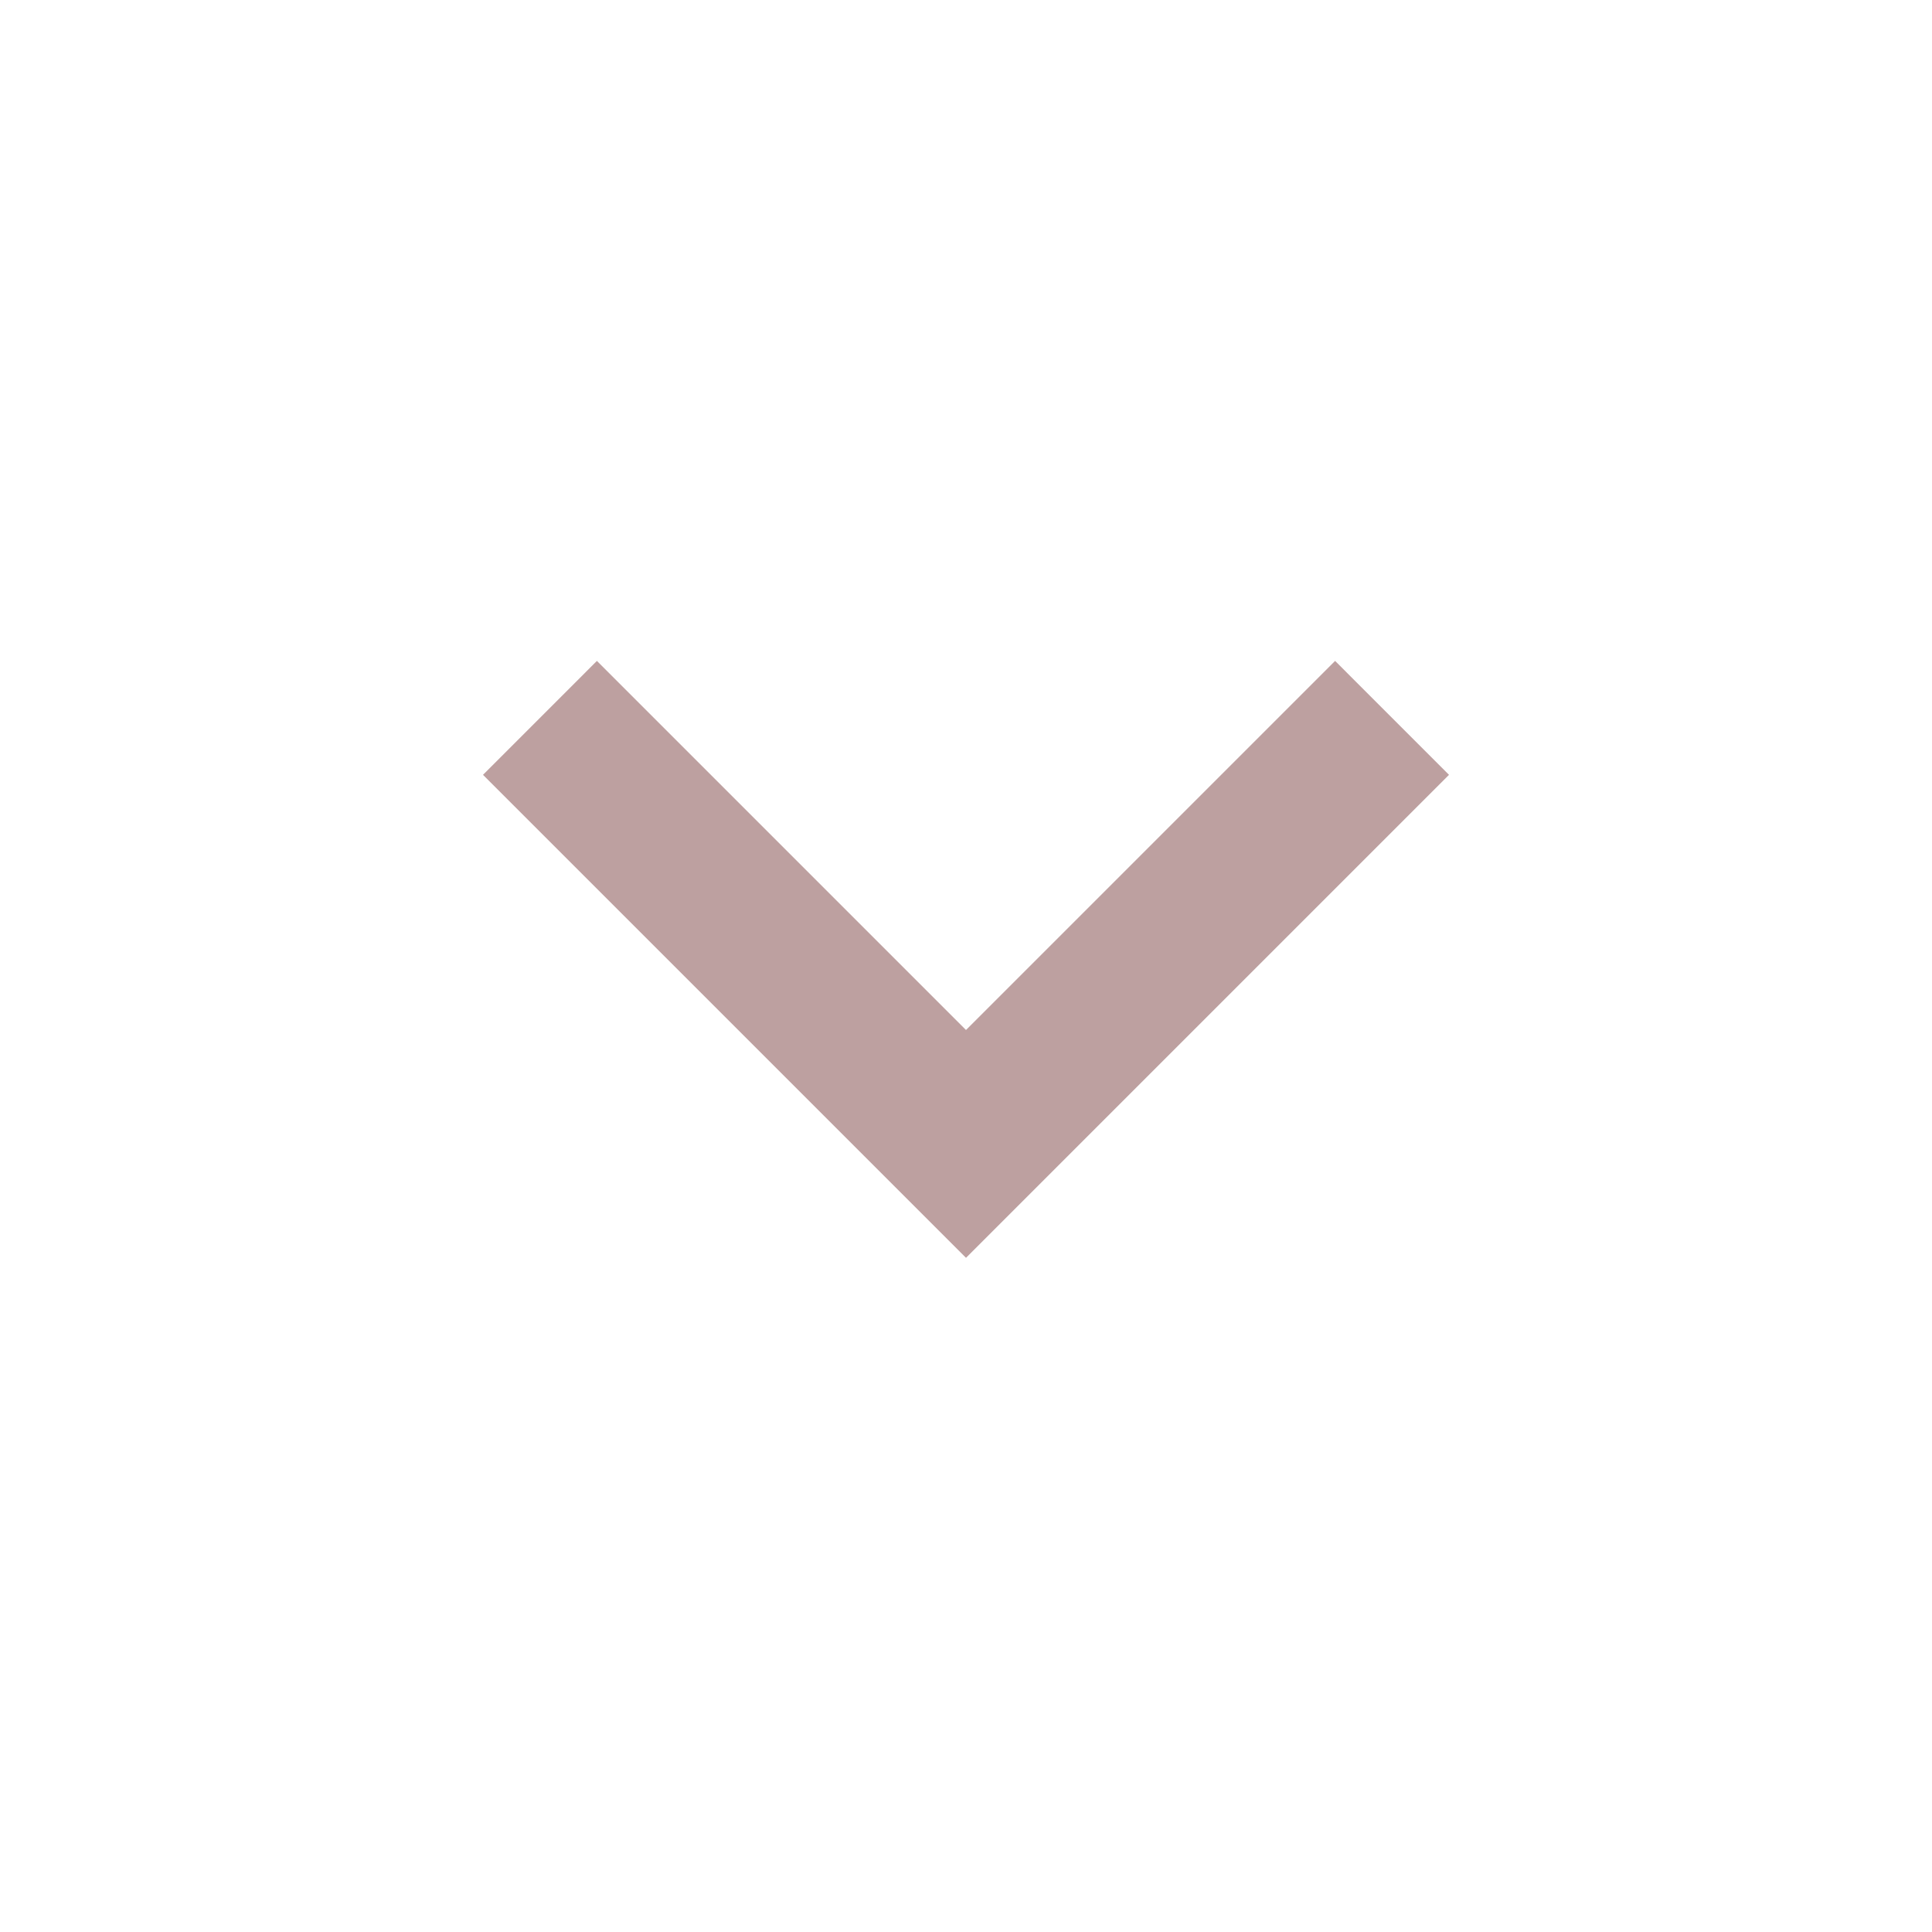 <svg width="24" height="24" viewBox="0 0 24 24" fill="none" xmlns="http://www.w3.org/2000/svg">
<g clip-path="url(#clip0_1124_186)">
<path d="M7.415 8.21L12 12.795L16.585 8.21L18 9.625L12 15.625L6 9.625L7.415 8.21Z" fill="#BDA0A0"/>
</g>
<defs>
<clipPath id="clip0_1124_186">
<rect width="24" height="24" fill="white"/>
</clipPath>
</defs>
</svg>

